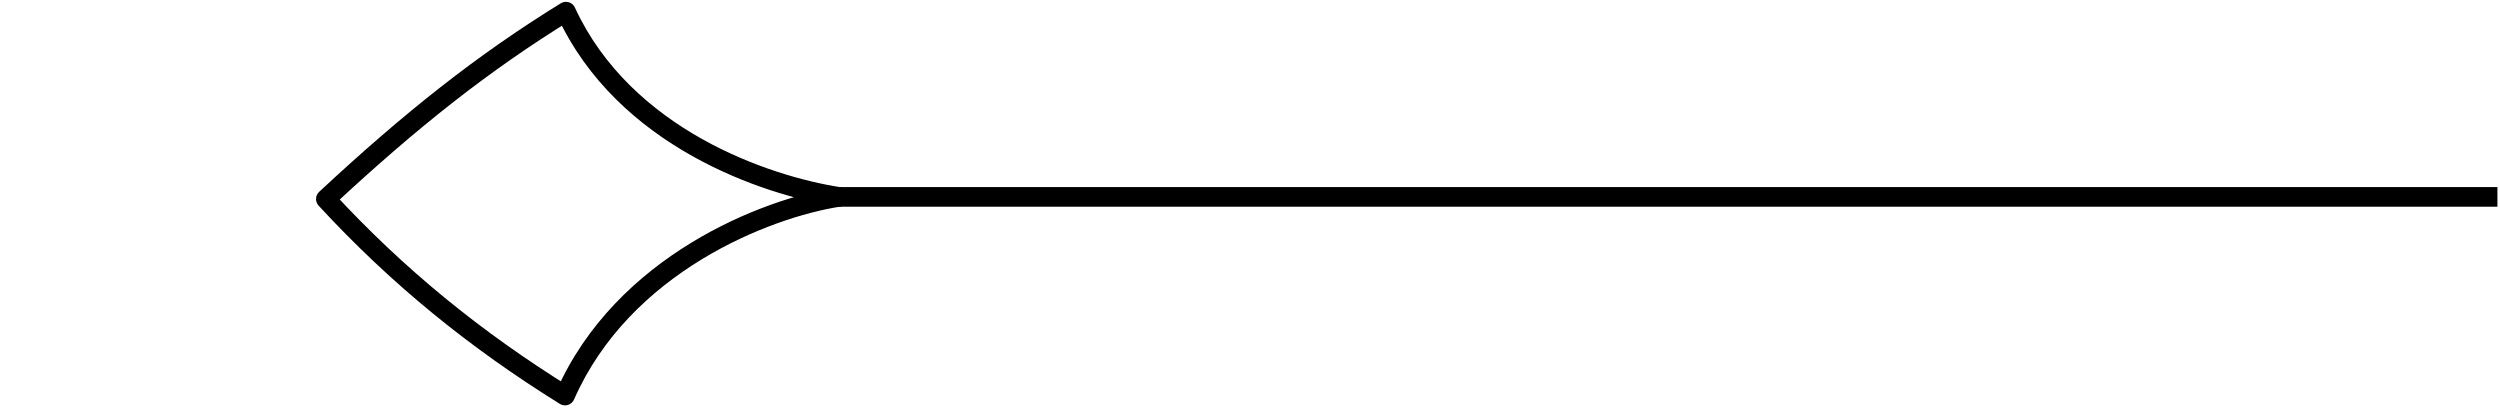 <svg width="382" height="63" viewBox="0 0 382 63" fill="none" xmlns="http://www.w3.org/2000/svg">
<path d="M126.819 30.085H381.605" stroke="black" stroke-width="3"/>
<path d="M86.478 1.778L87.841 1.15C87.661 0.76 87.323 0.466 86.912 0.342C86.501 0.218 86.056 0.276 85.691 0.501L86.478 1.778ZM128.193 30.085L128.423 31.567C129.154 31.454 129.693 30.825 129.693 30.085C129.693 29.345 129.154 28.716 128.423 28.603L128.193 30.085ZM86.338 60.442L85.547 61.716C85.916 61.945 86.367 62.003 86.782 61.875C87.198 61.746 87.537 61.443 87.712 61.045L86.338 60.442ZM49.791 30.41L48.769 29.311C48.164 29.874 48.128 30.82 48.688 31.427L49.791 30.41ZM85.116 2.406C94.35 22.423 116.667 29.815 127.963 31.567L128.423 28.603C117.441 26.899 96.43 19.77 87.841 1.15L85.116 2.406ZM127.963 28.603C122.177 29.5 113.73 32.137 105.593 37.108C97.448 42.084 89.532 49.449 84.965 59.838L87.712 61.045C91.968 51.364 99.38 44.419 107.157 39.668C114.942 34.913 123.011 32.407 128.423 31.567L127.963 28.603ZM87.13 59.168C73.506 50.702 61.737 41.143 50.893 29.392L48.688 31.427C59.727 43.388 71.709 53.117 85.547 61.716L87.13 59.168ZM50.812 31.508C63.764 19.458 74.646 10.837 87.266 3.055L85.691 0.501C72.861 8.413 61.822 17.167 48.769 29.311L50.812 31.508Z" fill="black"/>
</svg>
